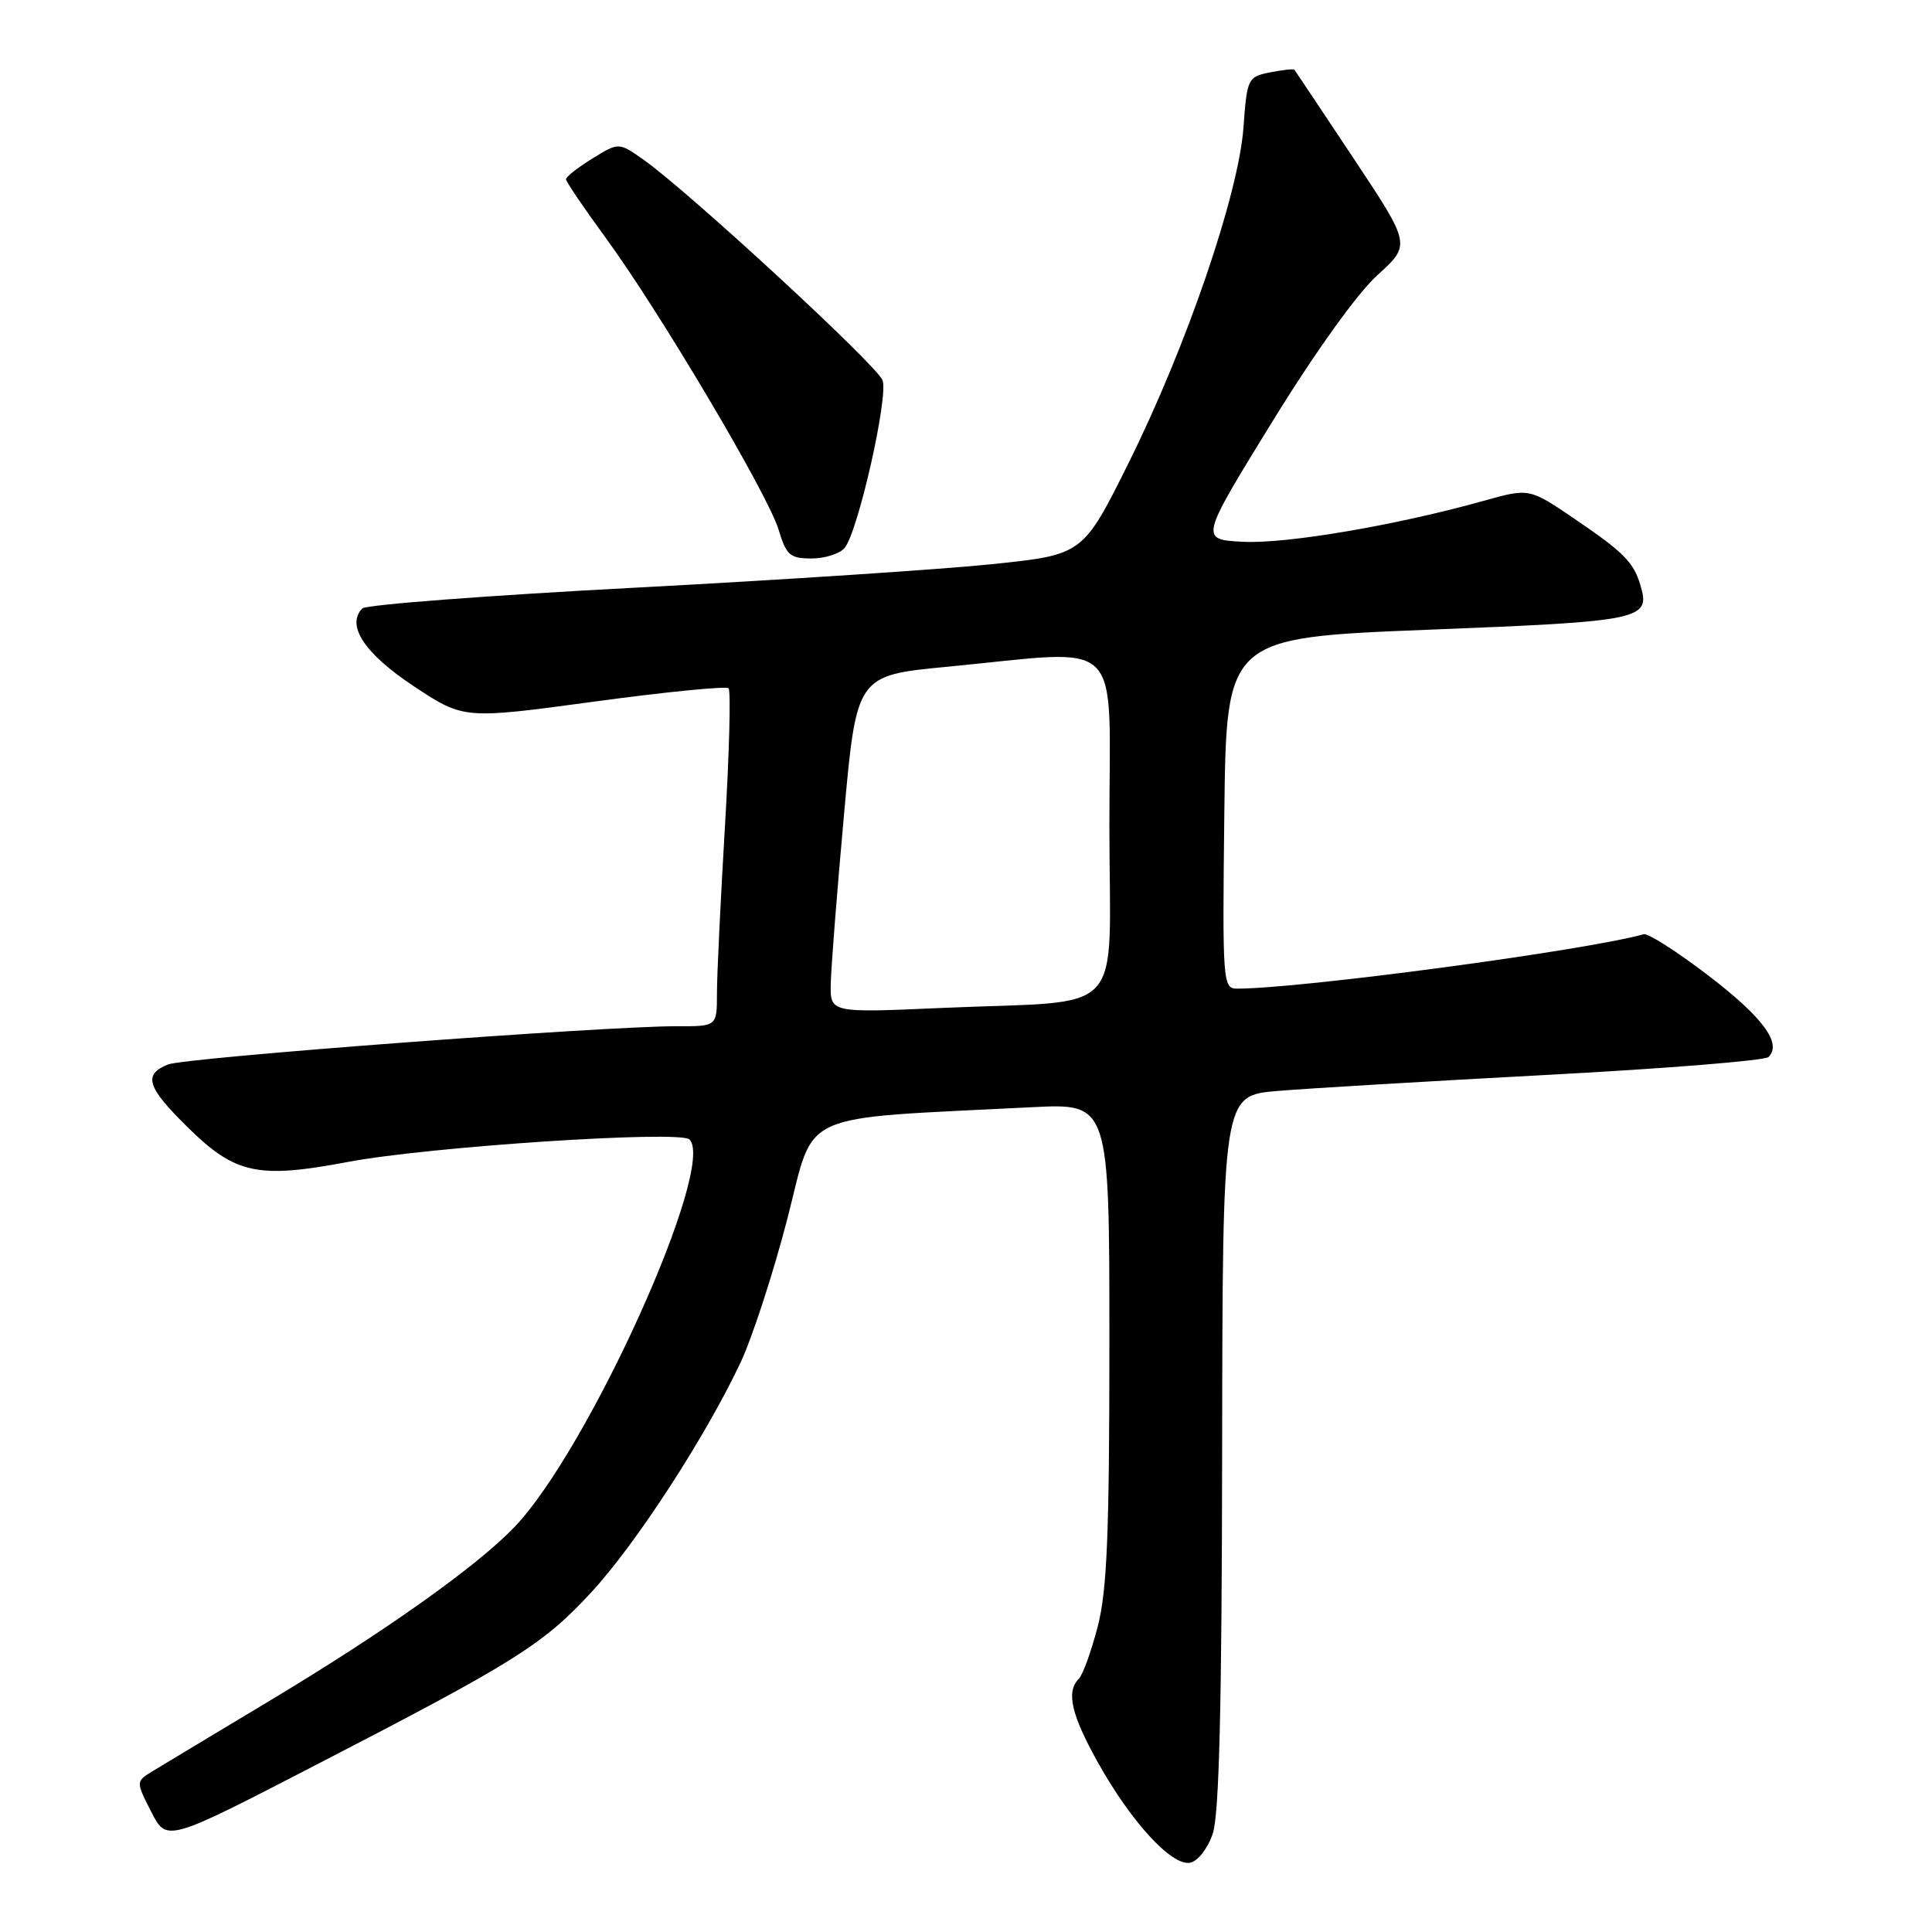 <?xml version="1.0" encoding="UTF-8" standalone="no"?>
<!DOCTYPE svg PUBLIC "-//W3C//DTD SVG 1.1//EN" "http://www.w3.org/Graphics/SVG/1.1/DTD/svg11.dtd" >
<svg xmlns="http://www.w3.org/2000/svg" xmlns:xlink="http://www.w3.org/1999/xlink" version="1.1" viewBox="0 0 256 256">
 <g >
 <path fill="currentColor"
d=" M 160.69 242.99 C 161.55 240.49 161.90 226.13 161.94 192.34 C 162.00 145.17 162.00 145.17 169.25 144.56 C 173.24 144.22 189.32 143.27 204.99 142.43 C 220.66 141.60 233.87 140.53 234.34 140.06 C 236.15 138.25 233.60 134.80 226.35 129.25 C 222.21 126.09 218.37 123.63 217.80 123.79 C 210.06 125.96 172.36 131.00 163.91 131.00 C 162.03 131.00 161.97 130.20 162.23 107.75 C 162.50 84.50 162.50 84.50 189.32 83.44 C 217.74 82.32 218.74 82.11 217.35 77.50 C 216.45 74.49 215.13 73.16 208.61 68.73 C 202.63 64.67 202.63 64.67 196.57 66.37 C 184.99 69.61 170.47 72.08 164.74 71.79 C 158.97 71.50 158.97 71.50 168.51 56.00 C 174.24 46.69 179.83 38.89 182.51 36.46 C 186.96 32.43 186.96 32.43 179.34 20.96 C 175.15 14.66 171.63 9.38 171.52 9.24 C 171.41 9.10 169.95 9.26 168.29 9.59 C 165.34 10.18 165.24 10.39 164.77 16.85 C 164.13 25.72 157.23 45.89 149.56 61.31 C 143.50 73.50 143.50 73.50 131.50 74.75 C 124.90 75.44 103.61 76.84 84.18 77.87 C 64.76 78.89 48.48 80.13 48.01 80.62 C 45.83 82.86 48.30 86.60 54.80 90.91 C 61.45 95.31 61.45 95.31 78.71 92.97 C 88.20 91.68 96.22 90.89 96.54 91.20 C 96.85 91.52 96.64 99.75 96.06 109.50 C 95.48 119.25 95.00 129.20 95.00 131.61 C 95.00 136.00 95.00 136.00 89.75 135.98 C 80.21 135.95 24.54 140.13 22.25 141.05 C 18.94 142.39 19.45 144.04 24.86 149.36 C 31.17 155.58 34.14 156.22 46.12 153.96 C 56.78 151.94 90.06 149.75 91.35 150.98 C 94.97 154.46 77.99 192.09 68.17 202.34 C 63.13 207.60 50.99 216.21 35.50 225.50 C 28.35 229.79 21.48 233.92 20.24 234.68 C 17.99 236.05 17.99 236.05 20.04 240.07 C 22.08 244.09 22.08 244.09 41.79 233.90 C 68.30 220.21 71.91 217.95 78.33 211.01 C 84.26 204.61 93.57 190.26 98.17 180.45 C 99.72 177.12 102.50 168.57 104.34 161.45 C 108.06 147.00 105.17 148.32 136.75 146.71 C 147.00 146.19 147.00 146.19 147.00 177.88 C 147.00 203.30 146.69 210.76 145.45 215.54 C 144.60 218.82 143.47 221.93 142.95 222.45 C 141.24 224.16 141.94 227.21 145.52 233.61 C 149.92 241.47 155.28 247.29 157.70 246.82 C 158.70 246.63 160.03 244.94 160.69 242.99 Z  M 111.92 72.60 C 113.70 70.45 117.75 52.55 116.94 50.38 C 116.22 48.42 91.10 25.25 85.24 21.14 C 81.98 18.85 81.98 18.85 78.49 21.01 C 76.57 22.19 75.00 23.43 75.00 23.75 C 75.00 24.07 77.34 27.52 80.19 31.42 C 87.32 41.14 101.78 65.54 103.17 70.19 C 104.19 73.58 104.67 74.00 107.54 74.00 C 109.31 74.00 111.28 73.37 111.92 72.60 Z  M 110.08 130.35 C 110.12 128.23 110.91 118.17 111.83 108.00 C 113.50 89.50 113.50 89.50 125.50 88.35 C 149.32 86.07 147.00 83.79 147.00 109.41 C 147.00 135.38 149.69 132.46 124.75 133.56 C 110.00 134.21 110.00 134.21 110.08 130.35 Z "/>
</g>
</svg>